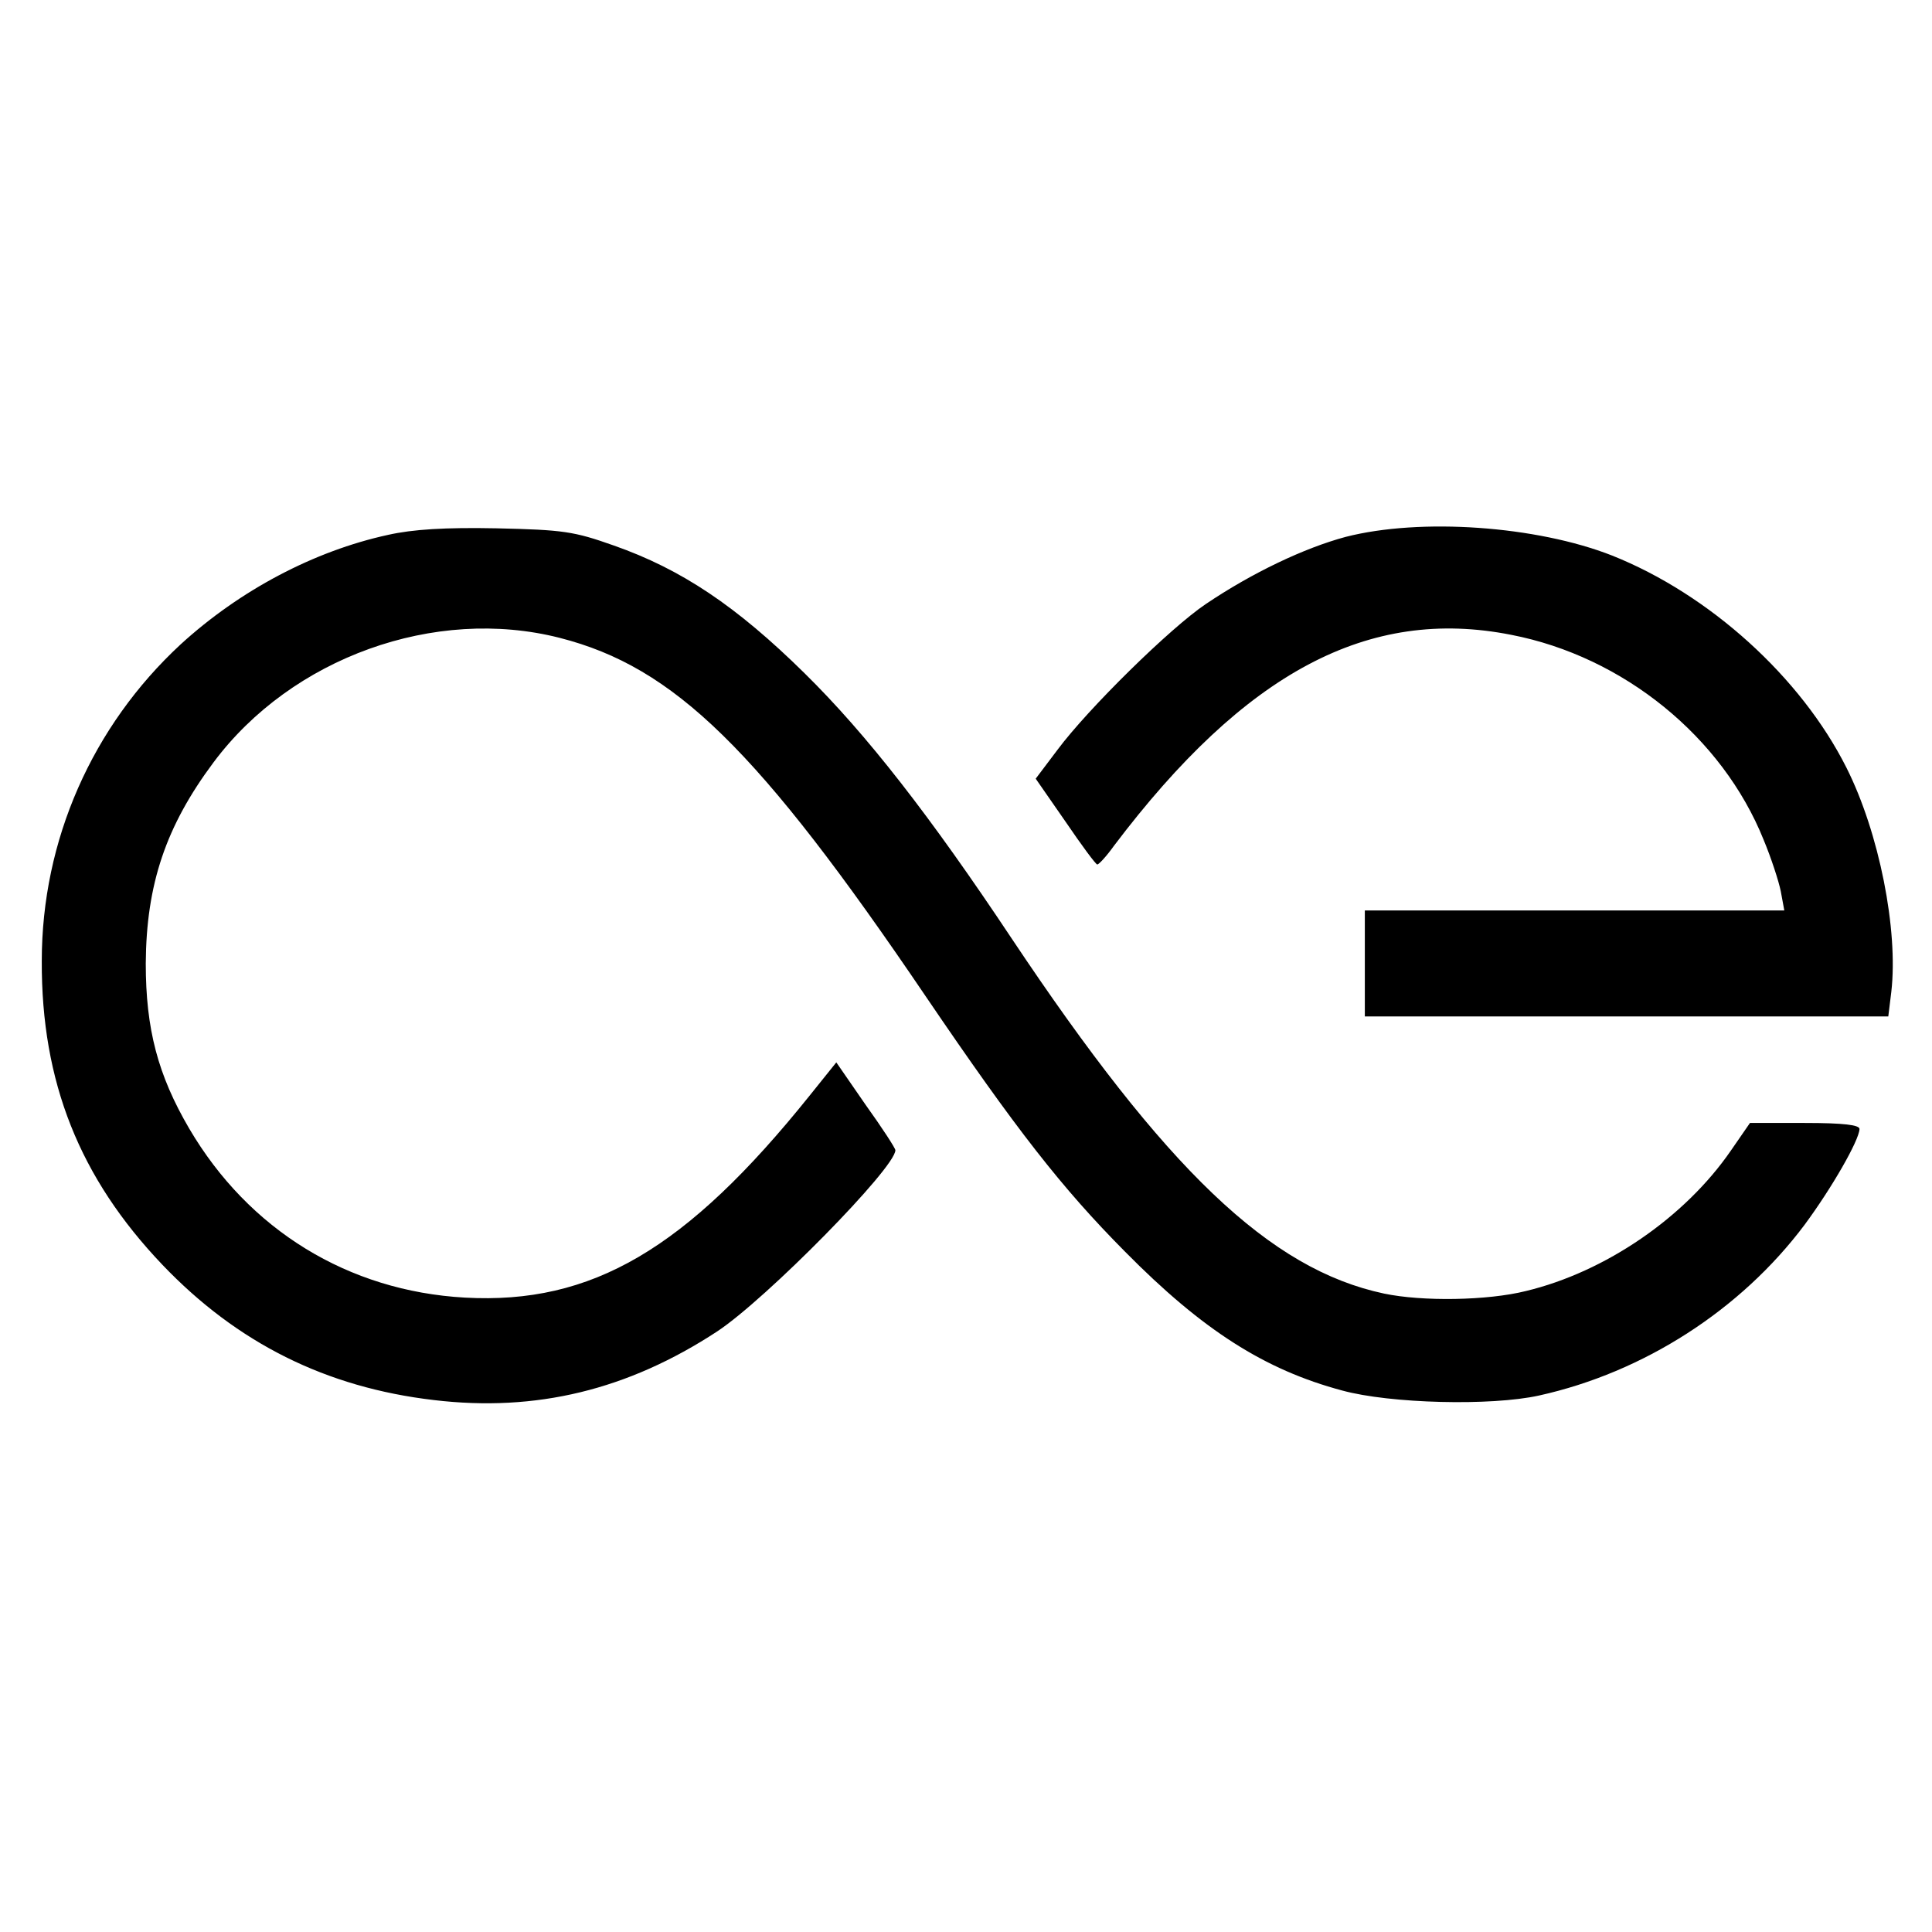 <?xml version="1.0" encoding="iso-8859-1"?>
<!-- Generator: Adobe Illustrator 19.0.0, SVG Export Plug-In . SVG Version: 6.00 Build 0)  -->
<svg version="1.1" id="Layer_1" xmlns="http://www.w3.org/2000/svg" x="0px"
     y="0px"
     viewBox="-64 66 370 370" style="enable-background:new -64 66 370 370;" xml:space="preserve">
<path transform="translate(0,370) scale(0.1,-0.1)" d="M103.182,2015.653
	c-142.108-30.935-284.217-106.34-397.324-209.779c-169.177-156.609-265.849-375.089-265.849-606.136
	c-0.967-232.014,72.504-415.691,231.047-581.968c143.075-149.842,313.219-234.914,520.098-259.082
	c195.278-23.201,371.222,19.334,542.332,131.474c93.772,61.87,341.254,313.219,341.254,347.054c0,3.867-25.135,42.536-57.037,87.005
	l-56.07,81.205l-51.236-63.804c-235.881-293.884-416.658-400.224-660.273-386.69C26.811,567.5-163.634,684.474-277.707,878.785
	c-59.937,102.473-83.138,190.445-83.138,316.119c0.967,151.776,38.669,262.949,129.541,384.756
	c149.842,201.079,424.392,299.684,663.173,238.781c219.446-56.07,379.923-212.679,700.875-686.374
	c174.01-256.182,261.016-367.355,381.856-489.162c148.875-150.809,267.783-226.213,415.691-265.849
	c91.839-25.135,285.184-29.968,377.022-9.667c201.079,44.469,386.69,164.343,508.497,326.753
	c52.203,70.571,104.406,161.443,105.373,183.678c0,7.734-29.969,11.601-105.373,11.601h-104.406l-36.736-53.17
	c-87.972-127.608-239.748-232.014-392.49-268.749c-73.471-18.368-198.178-20.301-271.649-4.834
	c-218.48,46.403-417.625,236.847-713.442,680.574c-155.643,233.947-277.45,390.557-396.357,507.53
	c-130.508,128.574-235.881,199.145-365.422,244.581c-76.371,27.068-96.672,29.969-224.28,32.869
	C212.422,2030.154,150.552,2026.287,103.182,2015.653z M1937.058,2011.786c-79.271-21.268-178.844-68.637-267.783-128.574
	c-67.671-45.436-225.247-200.112-284.217-279.383l-41.569-55.103l57.037-82.172c30.935-45.436,58.003-82.172,60.904-82.172
	c2.9,0,17.401,15.468,31.902,35.769c251.348,332.553,487.229,458.227,760.812,404.091
	c214.613-41.569,404.091-195.278,483.362-392.49c14.501-34.802,29.002-79.271,32.869-98.606l6.767-36.736h-402.157h-401.191
	v-101.506v-101.506h501.73h500.763l5.8,47.369c13.534,117.94-23.201,304.518-86.038,429.226
	c-87.005,173.044-261.982,331.586-448.56,406.024C2302.479,2033.054,2080.133,2048.521,1937.058,2011.786z"/>
</svg>
